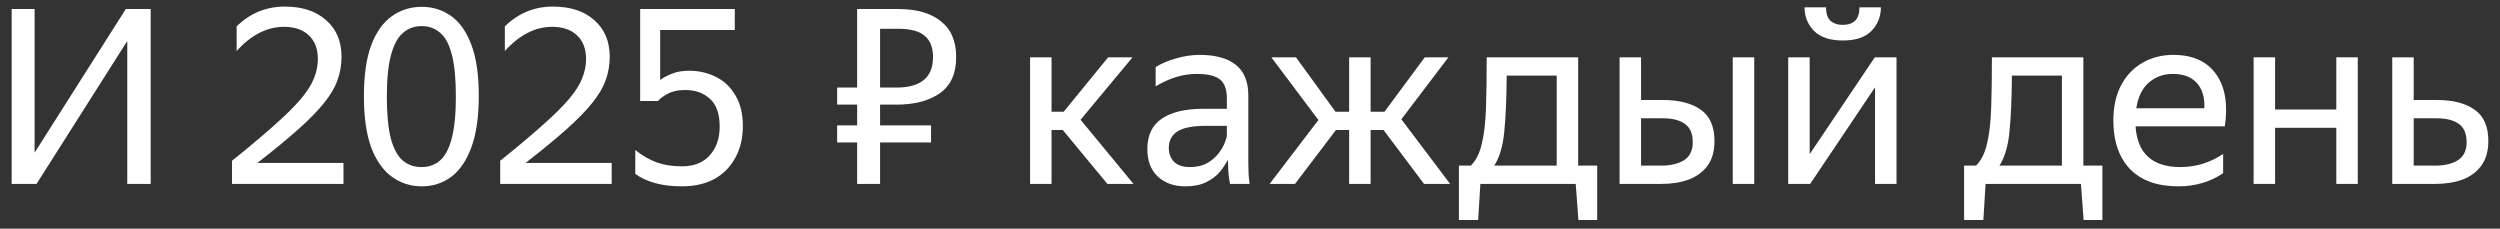  <svg
          width="164"
          height="15"
          viewBox="0 0 164 15"
          fill="none"
          xmlns="http://www.w3.org/2000/svg"
        >
          <rect x="0" y="0" width="164" height="15" fill="#333333" stroke="none"/>
          <path
            d="M158.339 3.76V6.56H159.859C160.915 6.56 161.742 6.773 162.339 7.2C162.936 7.616 163.235 8.299 163.235 9.248C163.235 9.899 163.086 10.432 162.787 10.848C162.488 11.264 162.078 11.573 161.555 11.776C161.032 11.968 160.435 12.064 159.763 12.064H156.931V3.76H158.339ZM159.763 10.864C160.371 10.864 160.862 10.747 161.235 10.512C161.619 10.267 161.811 9.872 161.811 9.328C161.811 8.773 161.64 8.373 161.299 8.128C160.958 7.883 160.478 7.76 159.859 7.76H158.339V10.864H159.763Z"
            fill="white"
          />
          <path
            d="M149.246 3.76V7.184H153.262V3.76H154.67V12.064H153.262V8.384H149.246V12.064H147.838V3.76H149.246Z"
            fill="white"
          />
          <path
            d="M142.909 12.224C141.522 12.224 140.461 11.845 139.725 11.088C139 10.32 138.637 9.259 138.637 7.904C138.637 6.997 138.808 6.224 139.149 5.584C139.49 4.944 139.96 4.453 140.557 4.112C141.154 3.771 141.826 3.6 142.573 3.6C143.842 3.6 144.776 4.021 145.373 4.864C145.97 5.696 146.162 6.837 145.949 8.288H140.093C140.21 10.069 141.192 10.96 143.037 10.96C144.05 10.96 144.984 10.672 145.837 10.096V11.36C145.453 11.627 145.005 11.84 144.493 12C143.981 12.149 143.453 12.224 142.909 12.224ZM142.541 4.848C141.933 4.848 141.41 5.035 140.973 5.408C140.536 5.781 140.258 6.347 140.141 7.104H144.605C144.637 6.389 144.472 5.835 144.109 5.44C143.746 5.045 143.224 4.848 142.541 4.848Z"
            fill="white"
          />
          <path
            d="M130.109 14.432H128.845V10.864H129.629C129.97 10.523 130.21 10.043 130.349 9.424C130.498 8.805 130.589 8.032 130.621 7.104C130.653 6.165 130.669 5.051 130.669 3.76H136.669V10.864H137.917V14.432H136.685L136.509 12.064H130.253L130.109 14.432ZM135.261 4.96H131.981C131.97 6.475 131.917 7.701 131.821 8.64C131.735 9.568 131.517 10.309 131.165 10.864H135.261V4.96Z"
            fill="white"
          />
          <path
            d="M120.891 2.656C120.049 2.656 119.419 2.448 119.003 2.032C118.587 1.605 118.379 1.088 118.379 0.48H119.787C119.787 0.885 119.883 1.179 120.075 1.36C120.278 1.541 120.55 1.632 120.891 1.632C121.233 1.632 121.499 1.541 121.691 1.36C121.883 1.179 121.979 0.885 121.979 0.48H123.387C123.387 1.088 123.179 1.605 122.763 2.032C122.358 2.448 121.734 2.656 120.891 2.656ZM118.715 3.76V10.112L122.987 3.76H124.411V12.064H123.003V5.728L118.747 12.064H117.307V3.76H118.715Z"
            fill="white"
          />
          <path
            d="M107.653 3.76V6.56H109.093C110.149 6.56 110.975 6.773 111.573 7.2C112.17 7.616 112.469 8.299 112.469 9.248C112.469 9.909 112.319 10.448 112.021 10.864C111.722 11.269 111.311 11.573 110.789 11.776C110.266 11.968 109.669 12.064 108.997 12.064H106.245V3.76H107.653ZM115.077 3.76V12.064H113.669V3.76H115.077ZM108.997 10.864C109.594 10.864 110.085 10.747 110.469 10.512C110.853 10.267 111.045 9.872 111.045 9.328C111.045 8.773 110.874 8.373 110.533 8.128C110.191 7.883 109.711 7.76 109.093 7.76H107.653V10.864H108.997Z"
            fill="white"
          />
          <path
            d="M96.968 14.432H95.704V10.864H96.488C96.829 10.523 97.069 10.043 97.208 9.424C97.357 8.805 97.448 8.032 97.48 7.104C97.512 6.165 97.528 5.051 97.528 3.76H103.528V10.864H104.776V14.432H103.544L103.368 12.064H97.112L96.968 14.432ZM102.12 4.96H98.84C98.829 6.475 98.776 7.701 98.68 8.64C98.595 9.568 98.376 10.309 98.024 10.864H102.12V4.96Z"
            fill="white"
          />
          <path
            d="M83.288 12.064L86.488 7.872L83.4 3.76H85.016L87.608 7.328H88.504V3.76H89.912V7.328H90.824L93.464 3.76H95.016L91.928 7.824L95.128 12.064H93.416L90.76 8.528H89.912V12.064H88.504V8.528H87.64L84.952 12.064H83.288Z"
            fill="white"
          />
          <path
            d="M78.498 4.848C77.613 4.848 76.717 5.12 75.81 5.664V4.4C76.205 4.155 76.658 3.963 77.17 3.824C77.693 3.675 78.2 3.6 78.69 3.6C79.736 3.6 80.53 3.819 81.074 4.256C81.618 4.693 81.89 5.36 81.89 6.256V10.72C81.89 10.901 81.896 11.136 81.906 11.424C81.928 11.701 81.949 11.915 81.97 12.064H80.69C80.658 11.915 80.626 11.707 80.594 11.44C80.573 11.163 80.562 10.923 80.562 10.72L80.546 10.48C80.418 10.736 80.242 11.003 80.018 11.28C79.794 11.547 79.496 11.771 79.122 11.952C78.76 12.133 78.306 12.224 77.762 12.224C77.016 12.224 76.413 12.011 75.954 11.584C75.496 11.157 75.266 10.555 75.266 9.776C75.266 8.869 75.586 8.203 76.226 7.776C76.866 7.349 77.768 7.136 78.93 7.136H80.482V6.448C80.482 5.872 80.333 5.461 80.034 5.216C79.736 4.971 79.224 4.848 78.498 4.848ZM80.482 8.864V8.256H79.074C78.232 8.256 77.618 8.379 77.234 8.624C76.861 8.869 76.674 9.227 76.674 9.696C76.674 10.069 76.786 10.373 77.01 10.608C77.245 10.843 77.597 10.96 78.066 10.96C78.504 10.96 78.877 10.875 79.186 10.704C79.496 10.523 79.746 10.309 79.938 10.064C80.13 9.808 80.269 9.568 80.354 9.344C80.44 9.12 80.482 8.96 80.482 8.864Z"
            fill="white"
          />
          <path
            d="M74.357 12.064H72.645L69.717 8.528H68.981V12.064H67.573V3.76H68.981V7.328H69.781L72.693 3.76H74.293L70.885 7.856L74.357 12.064Z"
            fill="white"
          />
          <path
            d="M54.917 9.344V8.224H56.229V6.864H54.917V5.744H56.229V0.592H58.933C60.127 0.592 61.056 0.859 61.717 1.392C62.389 1.915 62.725 2.699 62.725 3.744C62.725 4.832 62.362 5.627 61.637 6.128C60.922 6.619 59.978 6.864 58.805 6.864H57.733V8.224H61.077V9.344H57.733V12.064H56.229V9.344H54.917ZM58.805 5.744C59.584 5.744 60.175 5.584 60.581 5.264C60.997 4.933 61.205 4.427 61.205 3.744C61.205 3.115 61.023 2.651 60.661 2.352C60.309 2.043 59.733 1.888 58.933 1.888H57.733V5.744H58.805Z"
            fill="white"
          />
          <path
            d="M44.731 12.224C43.451 12.224 42.432 11.952 41.675 11.408V9.84C42.123 10.203 42.593 10.475 43.083 10.656C43.574 10.827 44.123 10.912 44.731 10.912C45.52 10.912 46.129 10.672 46.555 10.192C46.992 9.712 47.211 9.083 47.211 8.304C47.211 7.472 46.998 6.864 46.571 6.48C46.145 6.096 45.606 5.904 44.955 5.904C44.486 5.904 44.107 5.984 43.819 6.144C43.531 6.293 43.312 6.453 43.163 6.624H41.995V0.592H48.203V1.968H43.307V5.248C43.52 5.088 43.782 4.949 44.091 4.832C44.401 4.704 44.769 4.64 45.195 4.64C45.856 4.64 46.454 4.779 46.987 5.056C47.52 5.323 47.942 5.728 48.251 6.272C48.571 6.805 48.731 7.472 48.731 8.272C48.731 9.061 48.566 9.755 48.235 10.352C47.915 10.949 47.456 11.413 46.859 11.744C46.262 12.064 45.553 12.224 44.731 12.224Z"
            fill="white"
          />
          <path
            d="M40.126 12.064H32.814V10.544C33.956 9.627 34.889 8.843 35.614 8.192C36.35 7.541 36.921 6.976 37.326 6.496C37.742 6.005 38.03 5.552 38.19 5.136C38.361 4.72 38.446 4.299 38.446 3.872C38.446 3.211 38.249 2.693 37.854 2.32C37.46 1.947 36.916 1.76 36.222 1.76C35.113 1.76 34.078 2.288 33.118 3.344V1.728C34.004 0.864 35.054 0.432 36.27 0.432C37.422 0.432 38.329 0.731 38.99 1.328C39.662 1.915 39.998 2.715 39.998 3.728C39.998 4.251 39.913 4.752 39.742 5.232C39.582 5.701 39.294 6.197 38.878 6.72C38.473 7.232 37.913 7.808 37.198 8.448C36.484 9.088 35.577 9.835 34.478 10.688H40.126V12.064Z"
            fill="white"
          />
          <path
            d="M27.665 12.224C26.94 12.224 26.289 12.016 25.713 11.6C25.137 11.184 24.684 10.544 24.353 9.68C24.033 8.805 23.873 7.685 23.873 6.32C23.873 4.944 24.033 3.824 24.353 2.96C24.684 2.096 25.137 1.461 25.713 1.056C26.289 0.651 26.94 0.448 27.665 0.448C28.391 0.448 29.036 0.651 29.601 1.056C30.167 1.461 30.609 2.096 30.929 2.96C31.249 3.813 31.409 4.923 31.409 6.288C31.409 7.643 31.249 8.763 30.929 9.648C30.609 10.523 30.167 11.173 29.601 11.6C29.036 12.016 28.391 12.224 27.665 12.224ZM27.649 10.96C28.129 10.96 28.535 10.816 28.865 10.528C29.207 10.229 29.463 9.744 29.633 9.072C29.815 8.389 29.905 7.477 29.905 6.336C29.905 5.195 29.82 4.288 29.649 3.616C29.479 2.933 29.223 2.448 28.881 2.16C28.551 1.861 28.145 1.712 27.665 1.712C27.185 1.712 26.775 1.861 26.433 2.16C26.092 2.448 25.831 2.933 25.649 3.616C25.468 4.288 25.377 5.195 25.377 6.336C25.377 7.477 25.463 8.389 25.633 9.072C25.815 9.744 26.076 10.229 26.417 10.528C26.759 10.816 27.169 10.96 27.649 10.96Z"
            fill="white"
          />
          <path
            d="M22.532 12.064H15.22V10.544C16.362 9.627 17.295 8.843 18.02 8.192C18.756 7.541 19.327 6.976 19.733 6.496C20.148 6.005 20.436 5.552 20.596 5.136C20.767 4.72 20.852 4.299 20.852 3.872C20.852 3.211 20.655 2.693 20.261 2.32C19.866 1.947 19.322 1.76 18.628 1.76C17.519 1.76 16.485 2.288 15.524 3.344V1.728C16.41 0.864 17.46 0.432 18.677 0.432C19.828 0.432 20.735 0.731 21.396 1.328C22.069 1.915 22.404 2.715 22.404 3.728C22.404 4.251 22.319 4.752 22.148 5.232C21.988 5.701 21.701 6.197 21.285 6.72C20.879 7.232 20.319 7.808 19.605 8.448C18.89 9.088 17.983 9.835 16.884 10.688H22.532V12.064Z"
            fill="white"
          />
          <path
            d="M2.397 12.064H0.765V0.592H2.269V10.016L8.253 0.592H9.885V12.064H8.349V2.688L2.397 12.064Z"
            fill="white"
          />
        </svg>